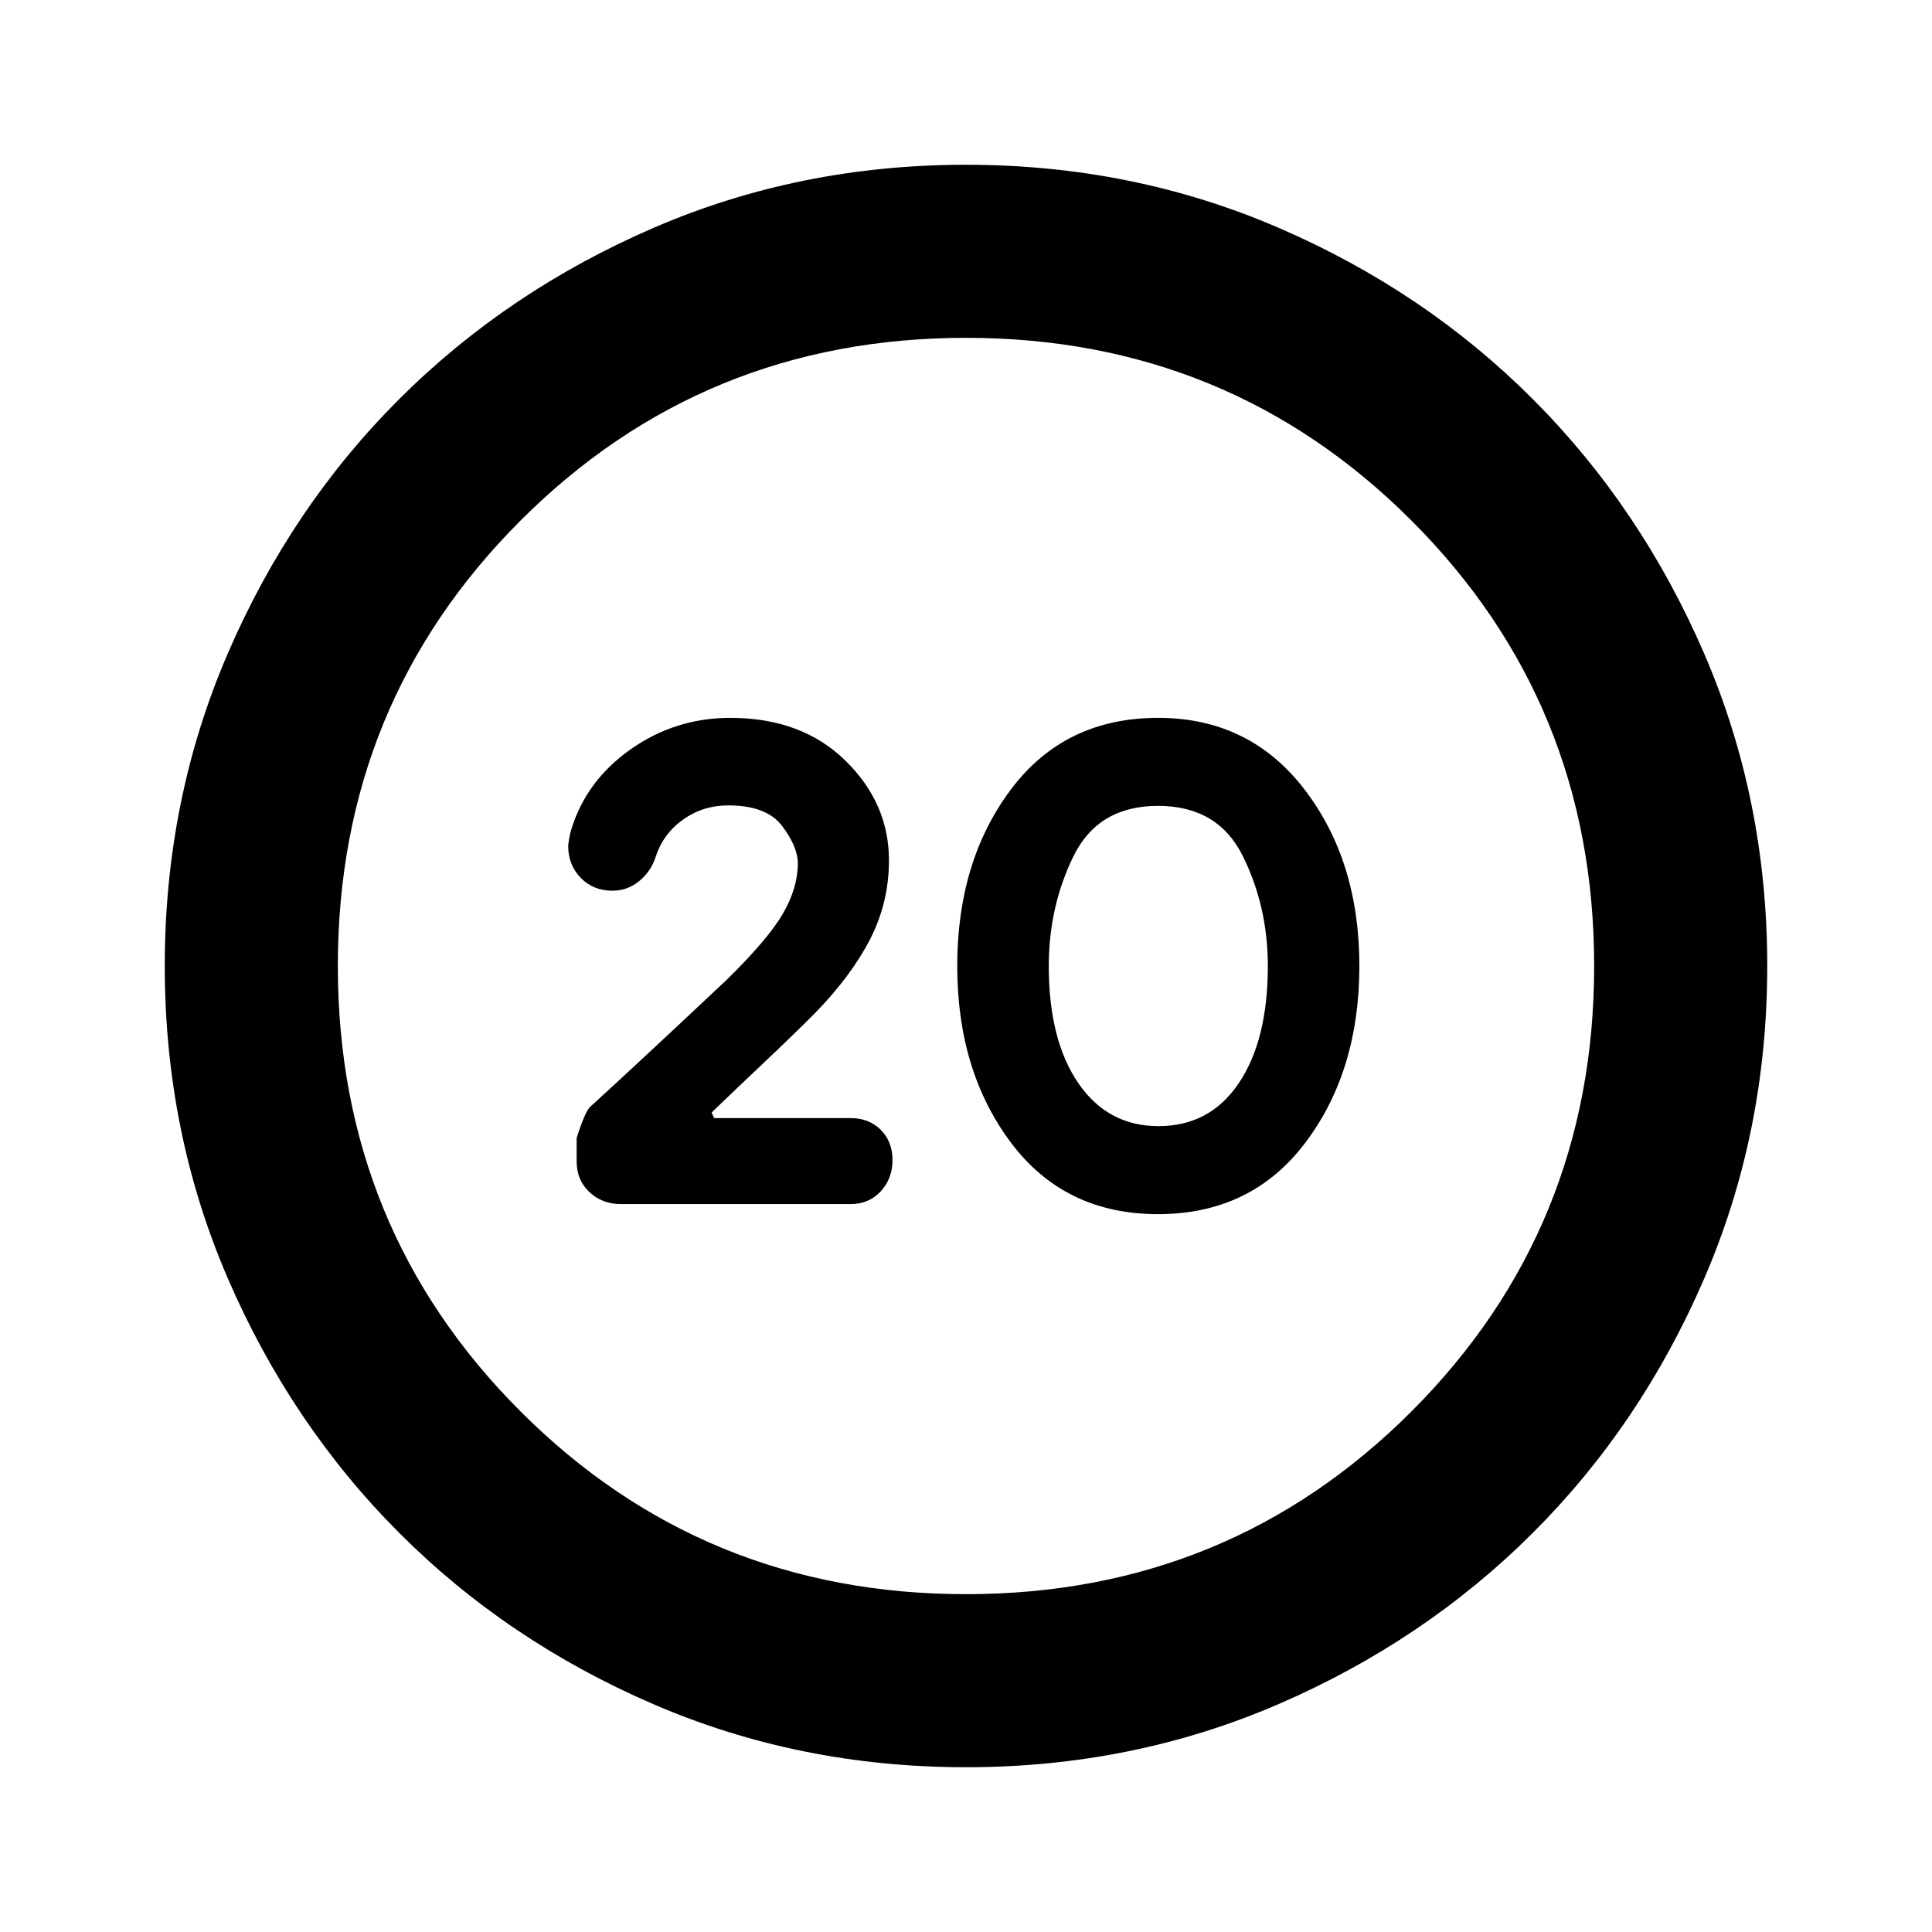 <svg xmlns="http://www.w3.org/2000/svg" height="24" viewBox="0 -960 960 960" width="24"><path d="M575.41-356.7q46.44 0 73.24-35.55 26.81-35.55 26.81-87.75t-27.28-87.75q-27.28-35.55-72.72-35.55-46.44 0-73.12 35.55-26.69 35.55-26.69 87.75t26.67 87.75q26.66 35.55 73.09 35.55Zm.27-43.73q-25.29 0-39.92-21.43-14.63-21.42-14.63-58.14 0-29.43 12.25-54.5t42.05-25.07q29.81 0 42.18 25.07 12.37 25.07 12.37 54.5 0 36.72-14.38 58.14-14.38 21.43-39.92 21.43ZM480-81.87q-82.82 0-155.41-31.36-72.6-31.36-126.31-85.17-53.71-53.82-85.06-126.34Q81.87-397.26 81.87-480q0-82.82 31.36-155.41 31.36-72.6 85.17-126.31 53.82-53.71 126.34-85.06 72.52-31.35 155.26-31.35 82.82 0 155.41 31.36 72.6 31.36 126.31 85.17 53.71 53.82 85.06 126.34 31.35 72.52 31.35 155.26 0 82.82-31.36 155.41-31.36 72.6-85.17 126.31-53.82 53.71-126.34 85.06Q562.74-81.87 480-81.87Zm0-86q130.54 0 221.34-90.79 90.79-90.8 90.79-221.34 0-130.54-90.79-221.34-90.8-90.79-221.34-90.79-130.54 0-221.34 90.79-90.79 90.8-90.79 221.34 0 130.54 90.79 221.34 90.8 90.79 221.34 90.79ZM480-480Zm-57.39 118.3q9.19 0 15.03-6.33 5.84-6.34 5.84-15.54 0-9.19-5.84-15.03-5.84-5.83-14.98-5.83h-67.81l-1.26-2.77q13.39-12.89 26.53-25.28t24.86-24.11q18-18.48 27.37-36.73 9.37-18.25 9.37-39.2 0-28.39-21.7-49.59-21.69-21.19-57.17-21.19-27.25 0-49.41 15.57-22.16 15.58-29.61 39.99-.98 3.2-1.5 7.96 0 9.55 6.21 15.96 6.22 6.41 15.8 6.41 7.47 0 13.31-4.8 5.84-4.79 8.18-12.09 3.76-11.5 13.64-18.5t22.38-7q19.11 0 26.85 10.3 7.73 10.3 7.73 18.5 0 12.24-7.44 25.04-7.45 12.81-28.14 33.05-7.98 7.5-21.75 20.41t-31.4 29.22l-14.2 13.04q-2.48 1.74-6.96 15.65v11.76q0 9.2 6.34 15.17 6.34 5.96 15.53 5.96h114.2Z"/></svg>